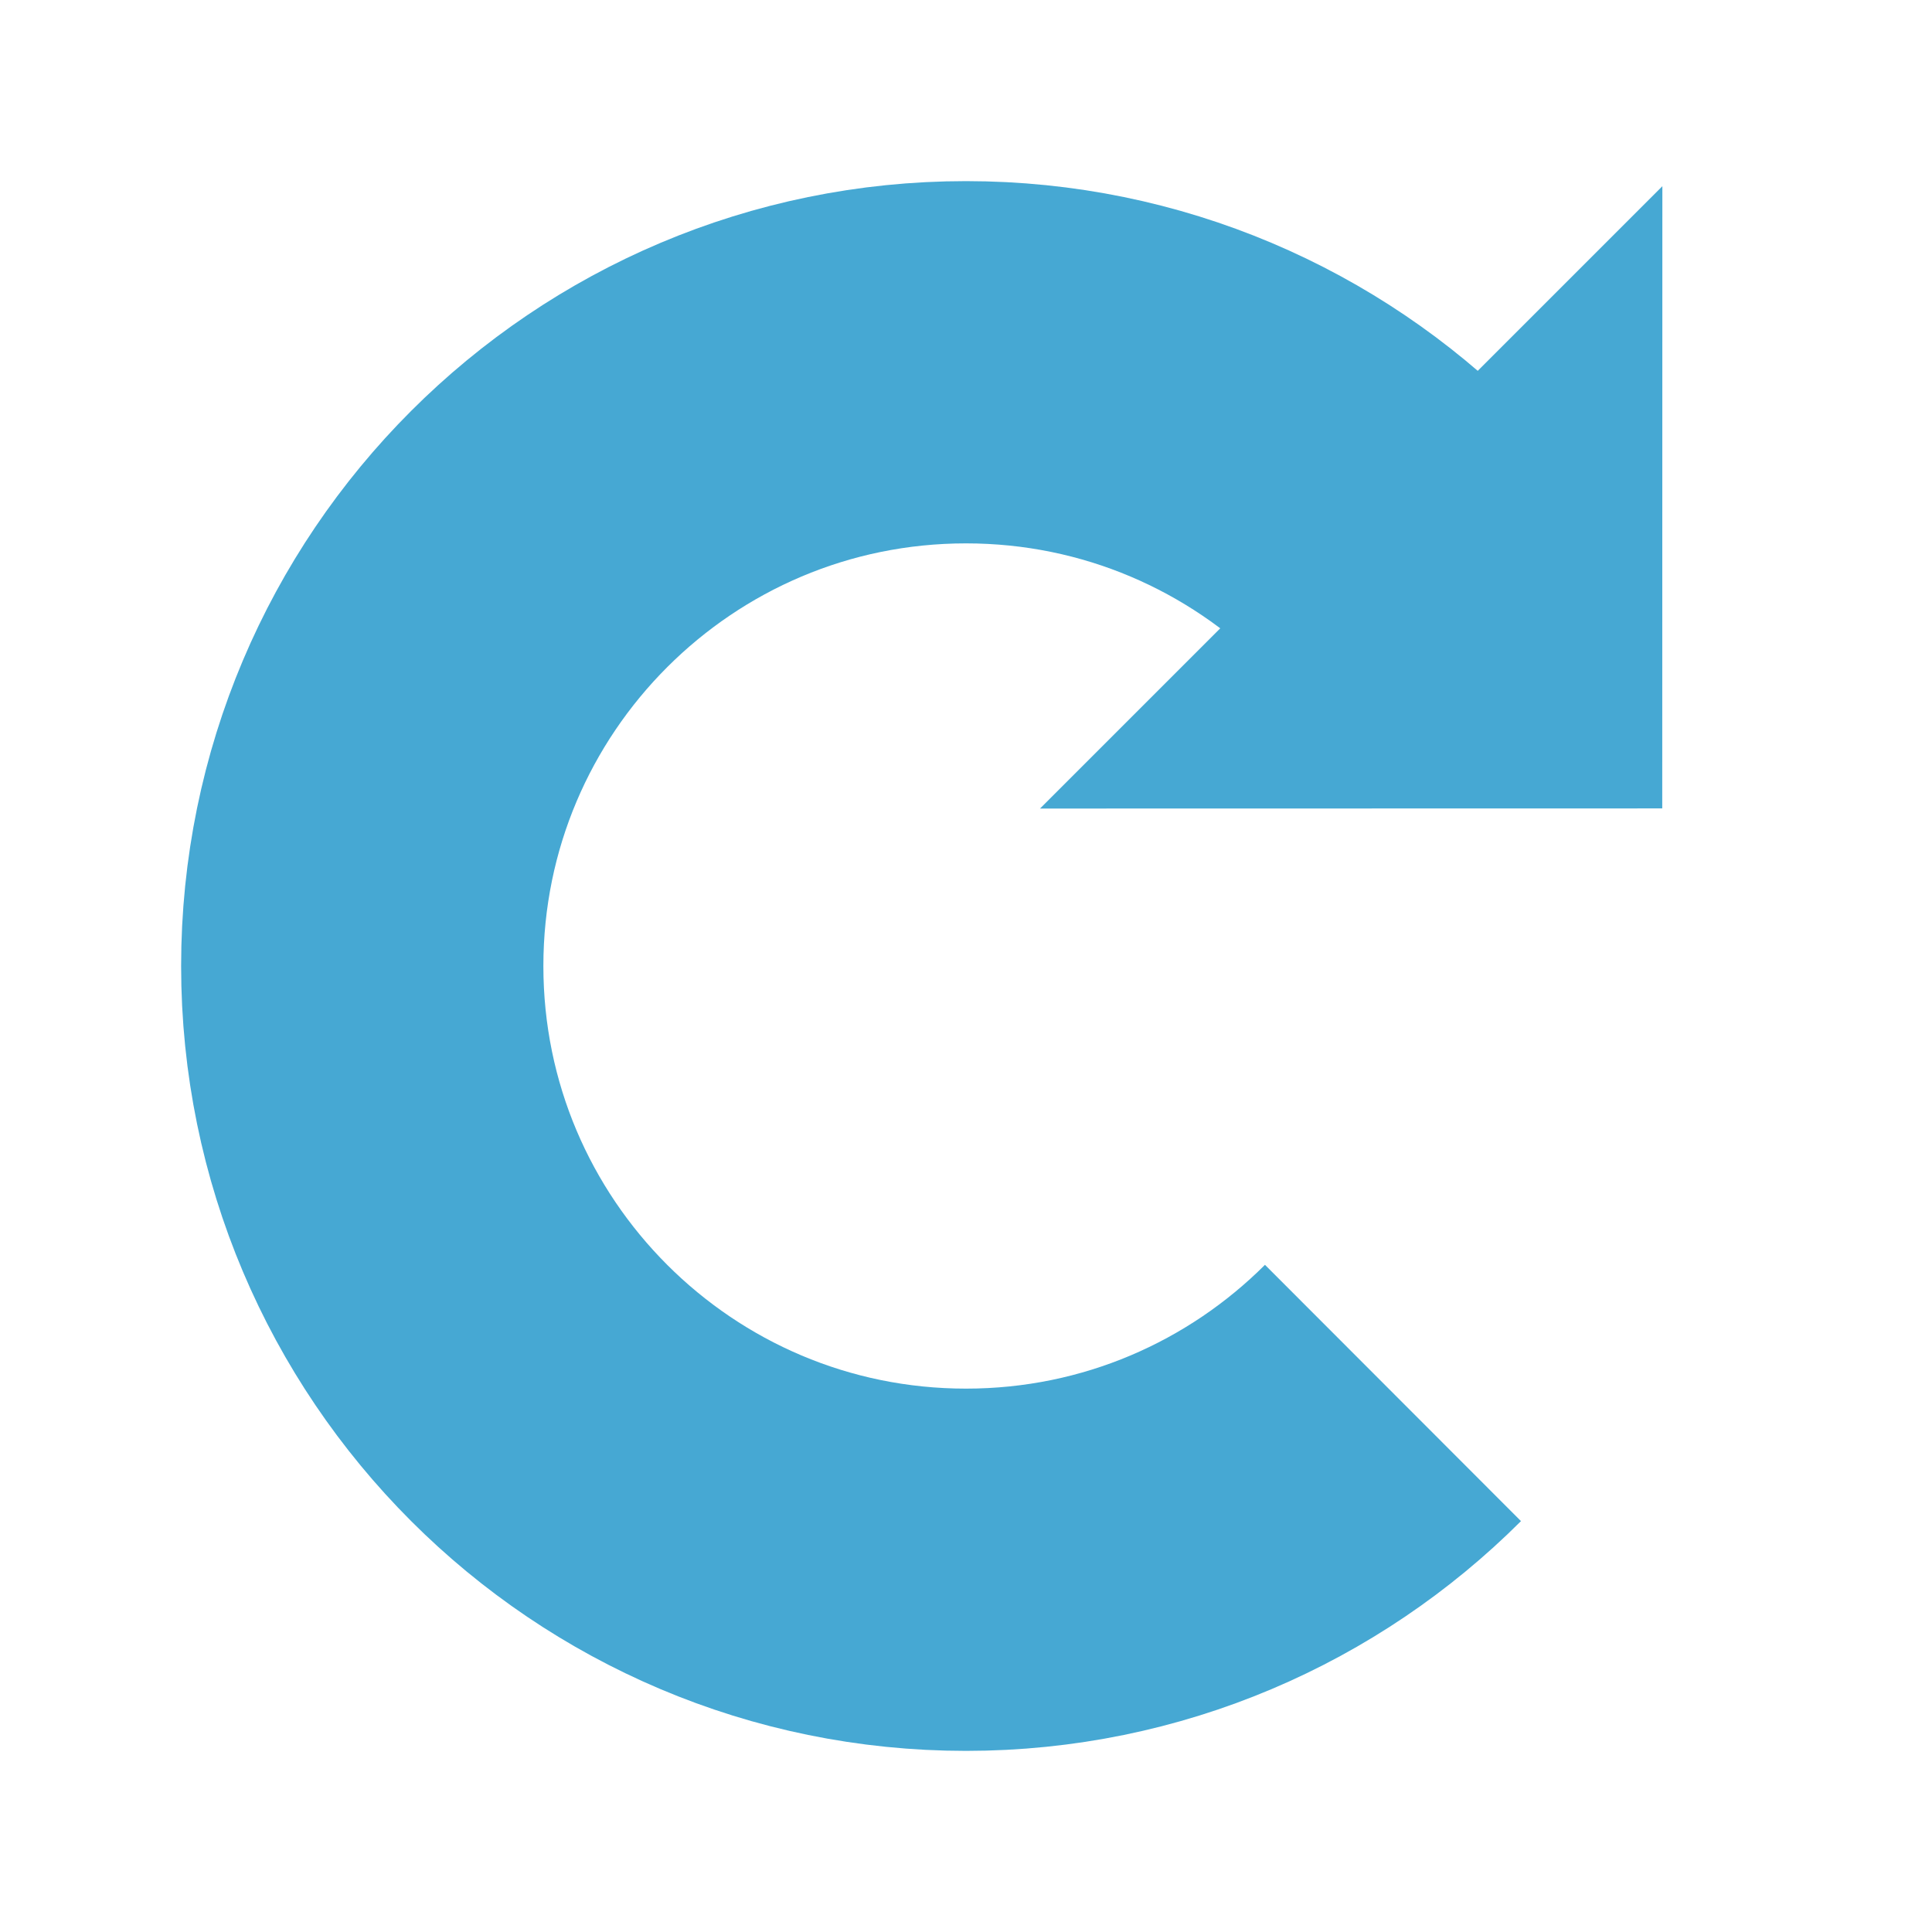 <?xml version="1.0" encoding="utf-8"?>
<!-- Copyright (c) 2015 Pixely (https://pixely.jp/) - MIT License -->
<!DOCTYPE svg PUBLIC "-//W3C//DTD SVG 1.1//EN" "http://www.w3.org/Graphics/SVG/1.1/DTD/svg11.dtd">
<svg version="1.1" xmlns="http://www.w3.org/2000/svg" xmlns:xlink="http://www.w3.org/1999/xlink" x="0px" y="0px"
     viewBox="0 0 16 16" style="enable-background:new 0 0 16 16;" xml:space="preserve">
    <g>
        <g>
            <path style="fill:none;stroke:#46A8D3;stroke-width:3;stroke-miterlimit:10;"
                  d="M11.536,11.536C10.631,12.44,9.381,13,8,13c-2.761,0-5-2.239-5-5s2.239-5,5-5c1.381,0,2.631,0.56,3.536,1.464"/>
            <g>
                <polygon style="fill:#46A8D3;" points="13.767,1.542 8.613,6.696 13.766,6.695"/>
            </g>
        </g>
    </g>
</svg>
